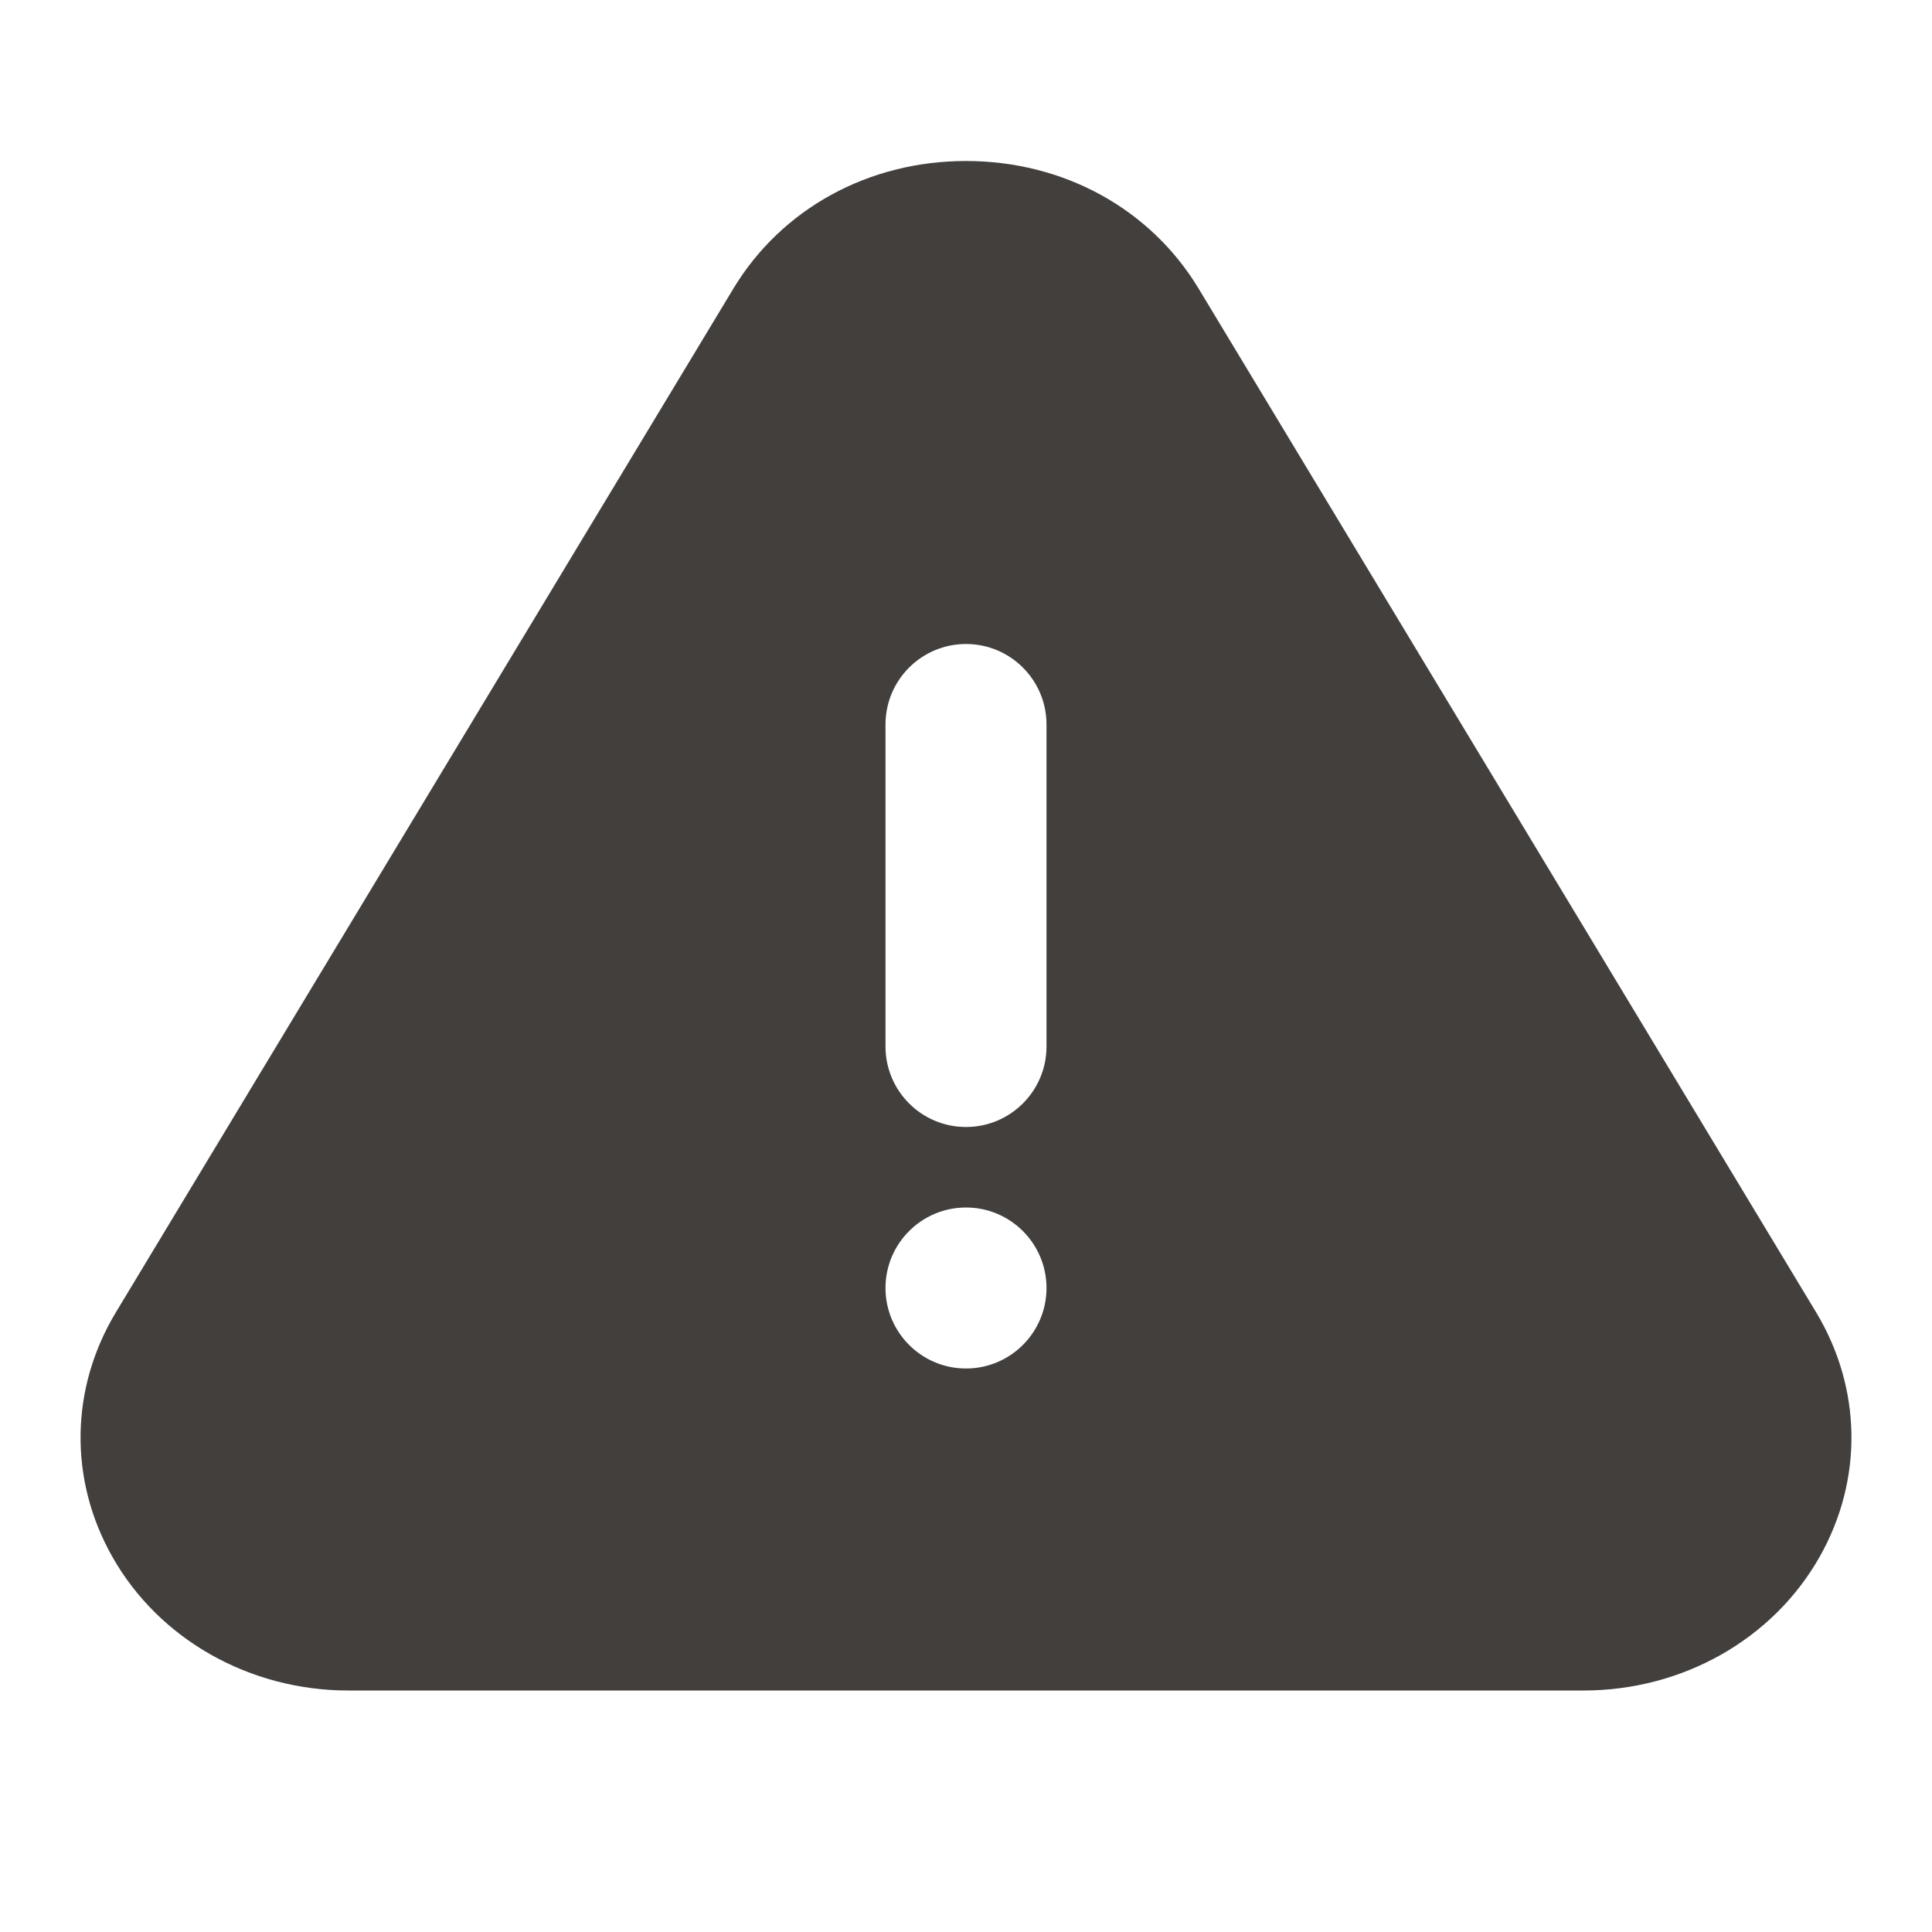 <svg width="24" height="24" viewBox="0 0 24 24" fill="none" xmlns="http://www.w3.org/2000/svg">
<g id="Icon/Fill/alert-triangle">
<path id="Mask" fill-rule="evenodd" clip-rule="evenodd" d="M13 13C13 13.552 12.552 14 12 14C11.448 14 11 13.552 11 13V9C11 8.448 11.448 8 12 8C12.552 8 13 8.448 13 9V13ZM12 17C11.448 17 11 16.552 11 16C11 15.448 11.448 15 12 15C12.552 15 13 15.448 13 16C13 16.552 12.552 17 12 17ZM22.561 16.303L14.889 3.584C14.29 2.592 13.21 2 12 2C10.79 2 9.71 2.592 9.111 3.584L1.439 16.303C0.871 17.246 0.854 18.38 1.394 19.336C1.973 20.363 3.098 21 4.328 21H19.672C20.902 21 22.027 20.363 22.606 19.336C23.146 18.38 23.129 17.246 22.561 16.303Z" fill="#423F3D"/>
</g>
</svg>
